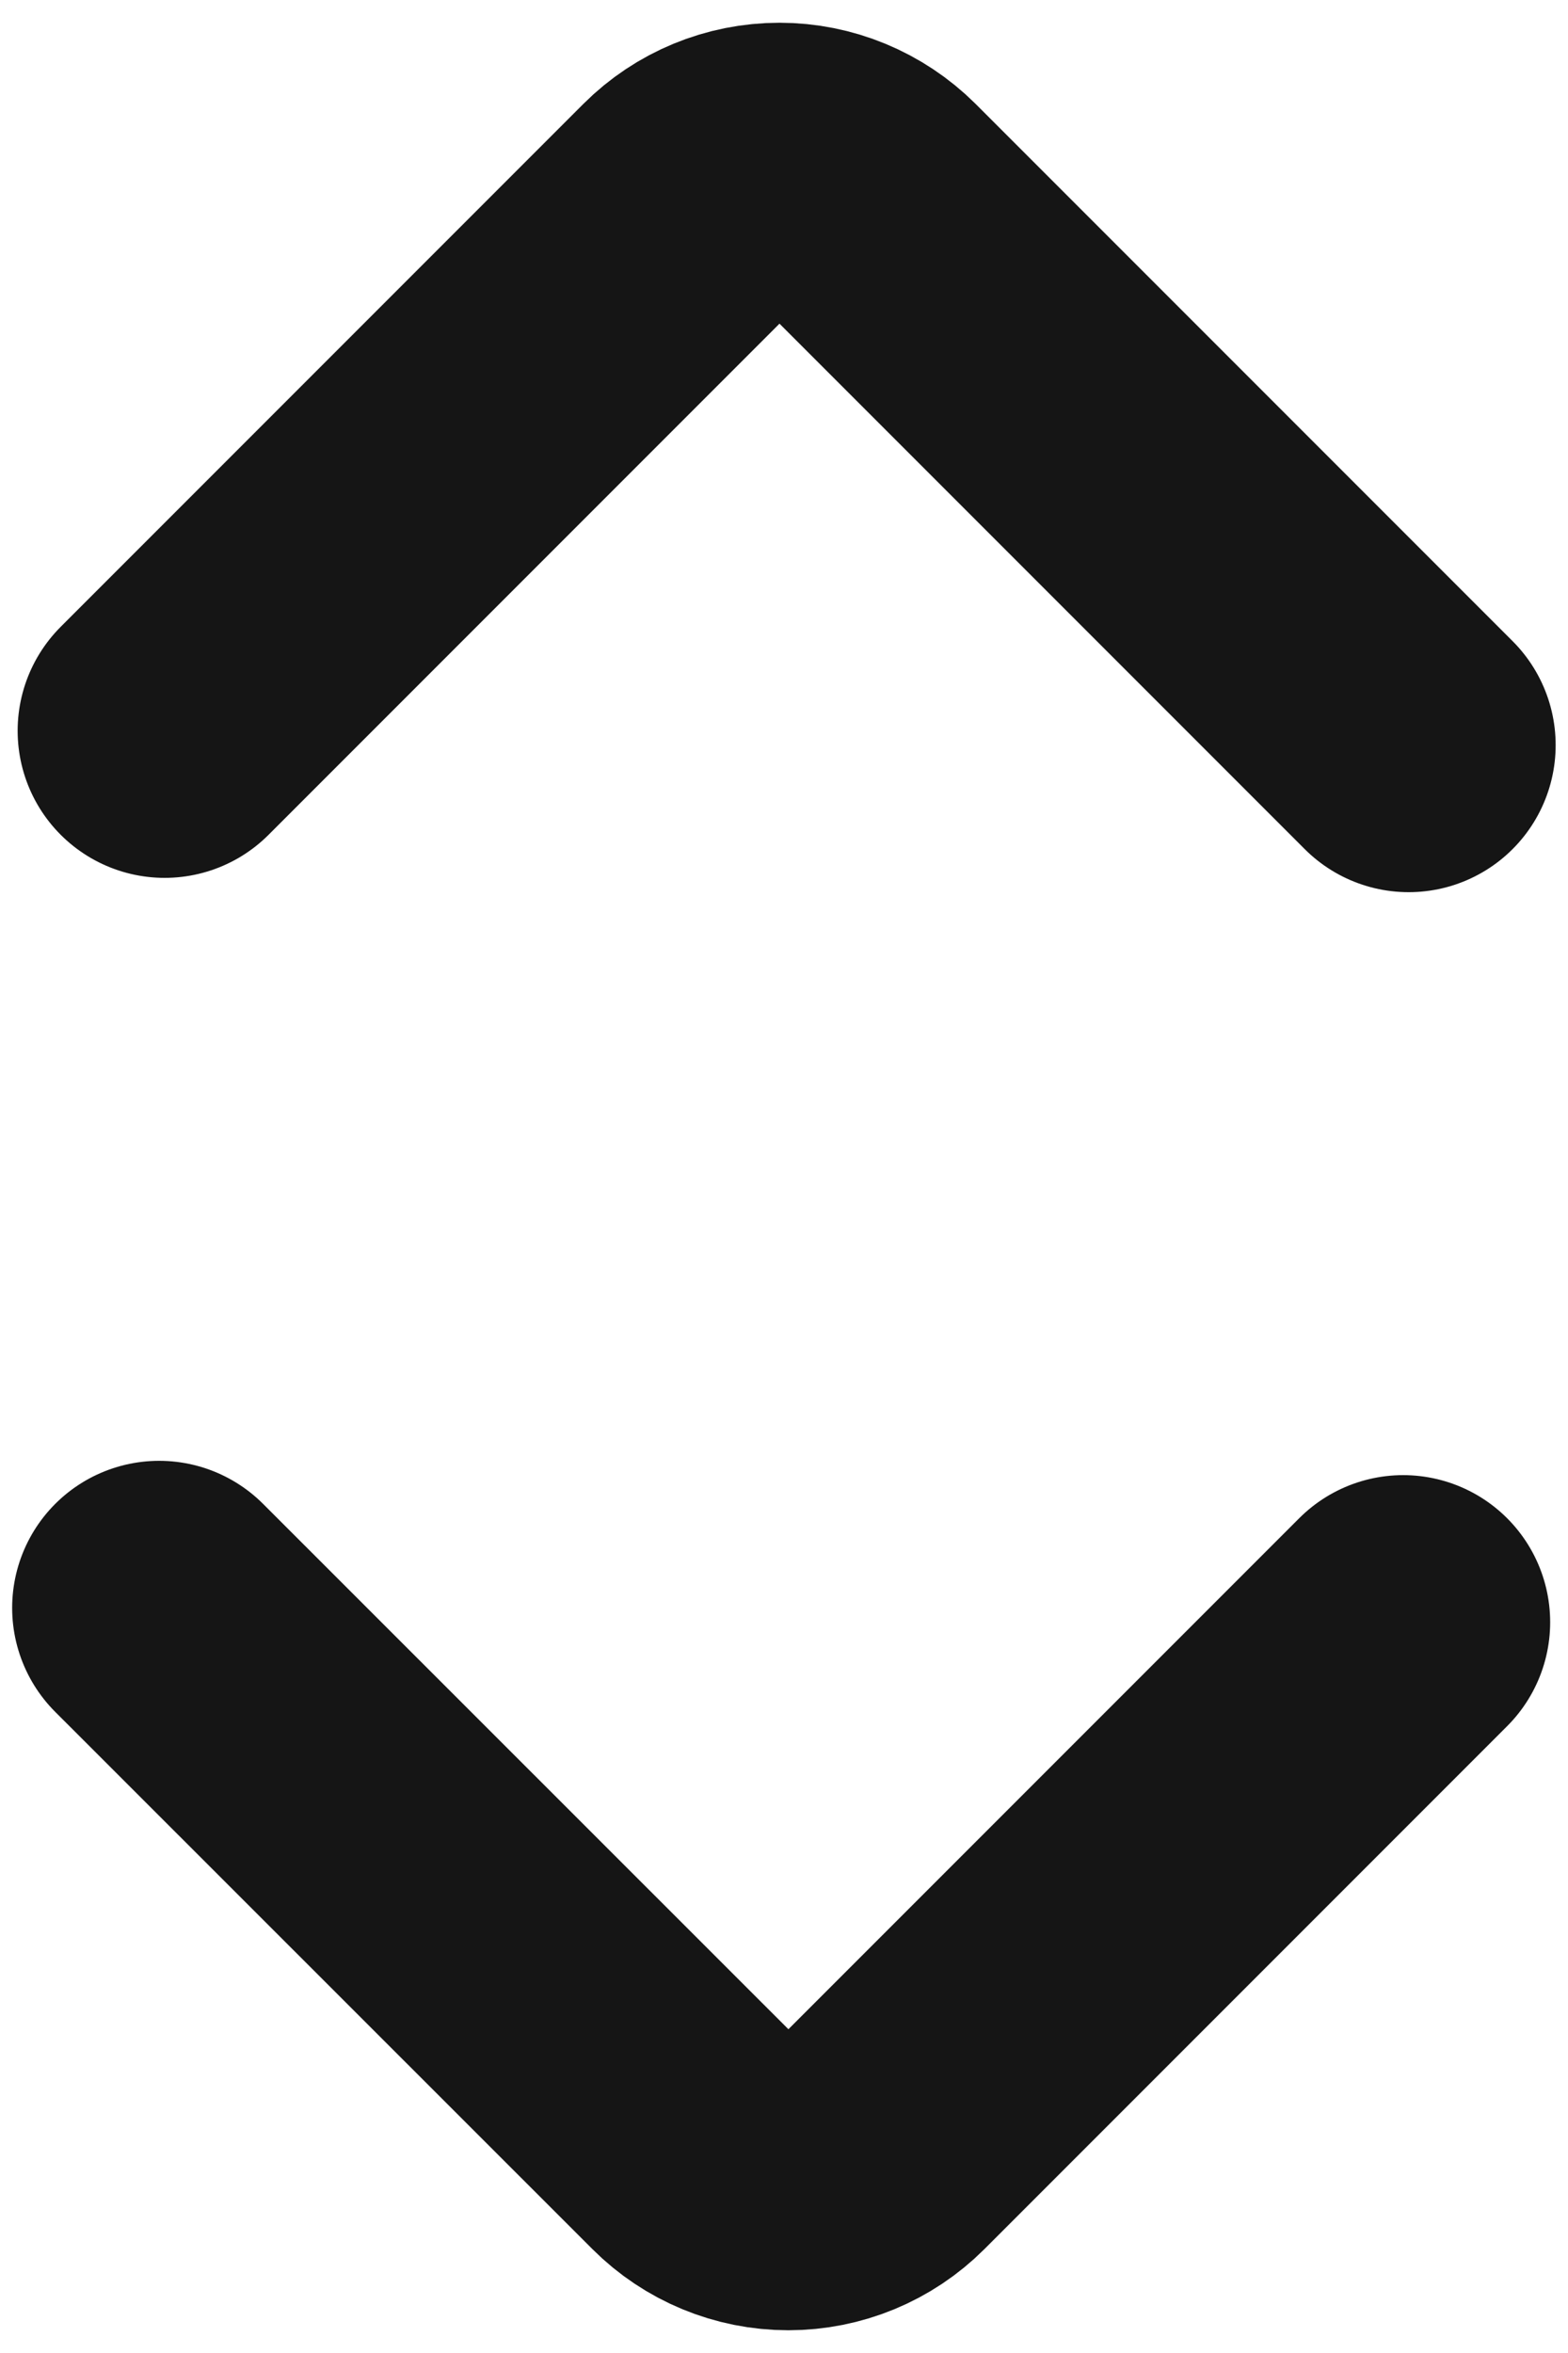 <svg width="8" height="12" viewBox="0 0 8 12" fill="none" xmlns="http://www.w3.org/2000/svg">
	<path d="M7.187 3.8L4.447 1.06C4.322 0.936 4.153 0.866 3.977 0.866C3.8 0.866 3.631 0.936 3.507 1.06L0.84 3.727" stroke="#151515" stroke-width="1.5" stroke-linecap="round" stroke-linejoin="bevel" />
	<path d="M0.812 8.2L3.553 10.94C3.677 11.064 3.846 11.134 4.022 11.134C4.199 11.134 4.368 11.064 4.492 10.94L7.159 8.273" stroke="#151515" stroke-width="1.5" stroke-linecap="round" stroke-linejoin="bevel" />
</svg>